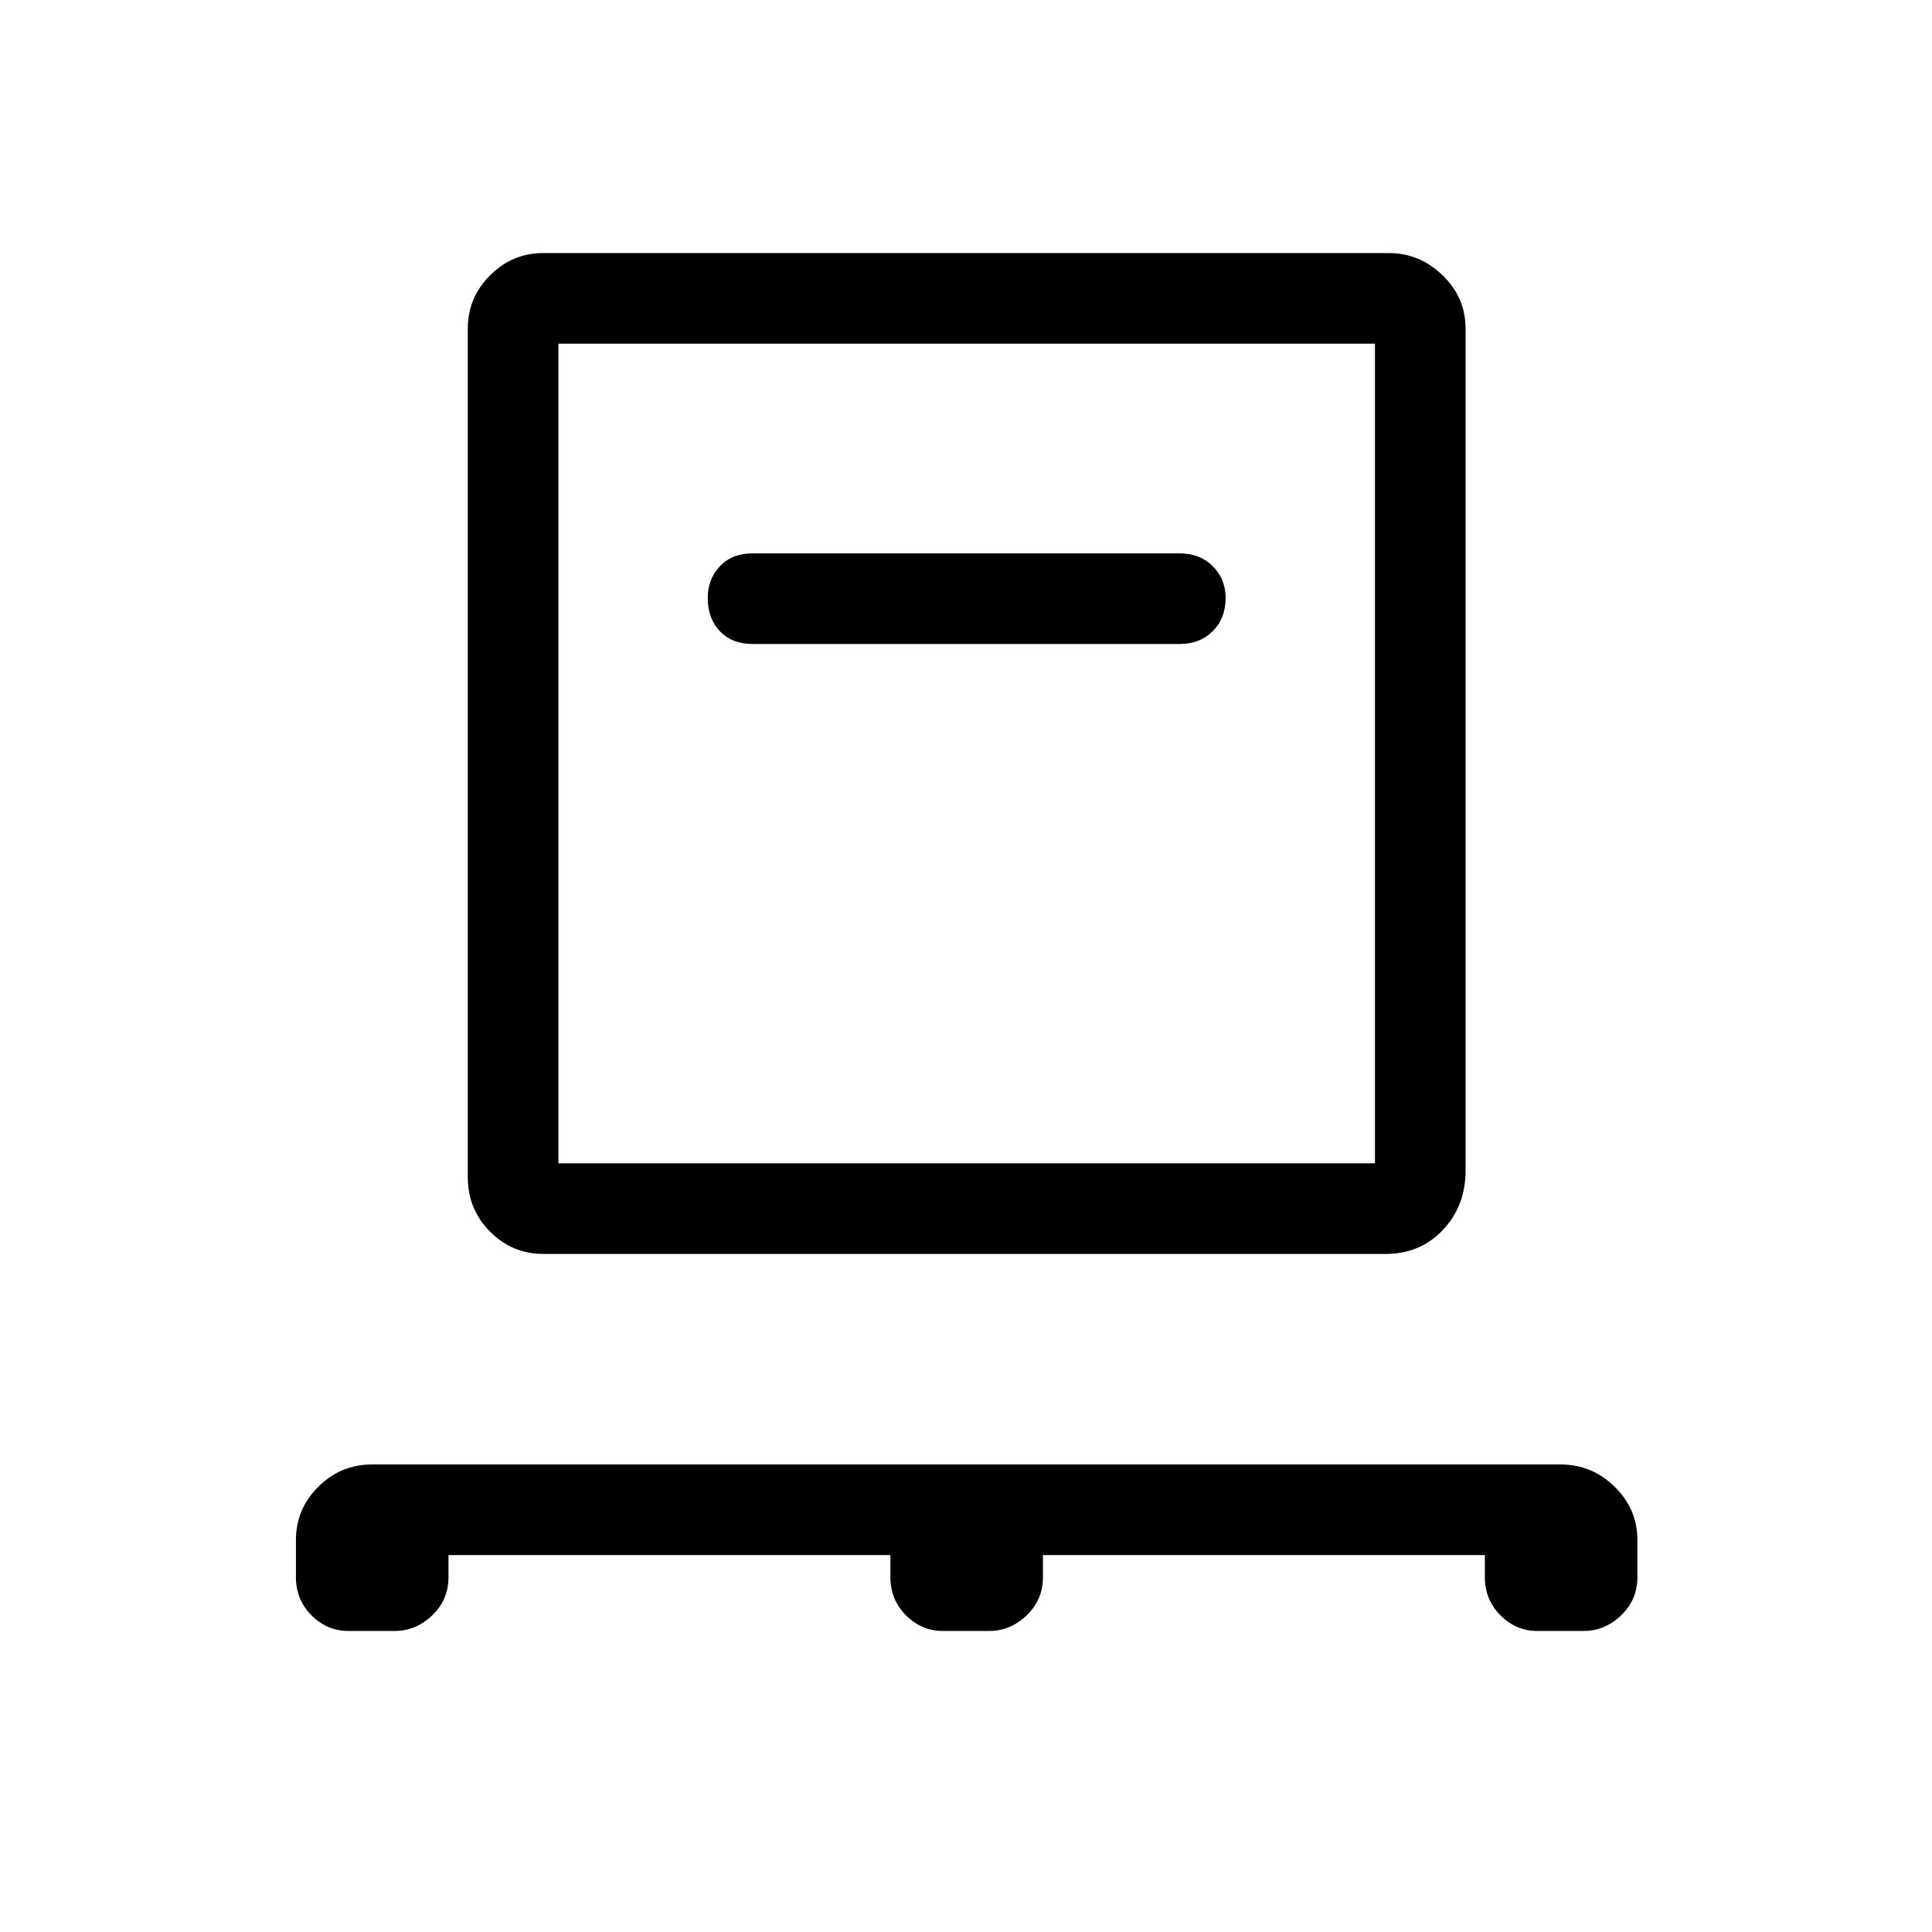 <svg xmlns="http://www.w3.org/2000/svg" height="40" viewBox="0 -960 960 960" width="40"><path d="M222.85-187.28v11q0 11.18-8.09 18.94-8.09 7.75-18.61 7.75h-23.07q-10.52 0-18.28-7.75-7.75-7.76-7.75-18.94v-18.46q0-15.43 11.12-26.5t26.61-11.07h590.73q15.49 0 26.8 11.07t11.31 26.5v18.46q0 11.18-8.09 18.94-8.09 7.75-18.61 7.75h-23.07q-10.52 0-18.28-7.75-7.75-7.76-7.75-18.94v-11H518.23v11q0 11.18-8.09 18.94-8.08 7.75-18.6 7.75h-23.08q-10.52 0-18.27-7.75-7.75-7.76-7.75-18.94v-11H222.85ZM270-336.92q-15.42 0-26.49-11.07-11.07-11.07-11.07-27.16v-421.54q0-15.43 11.07-26.5T270-834.26h420q15.42 0 26.83 11.07 11.4 11.07 11.4 26.5v418.46q0 17.4-11.24 29.35-11.25 11.96-28.53 11.96H270Zm7.46-45.03h405.75v-407.28H277.46v407.28ZM586.15-640q10.09 0 16.47-6.39 6.38-6.38 6.38-16.48 0-9.44-6.38-15.8-6.38-6.36-16.47-6.36h-212.3q-10.09 0-16.14 6.39-6.04 6.39-6.04 15.82 0 10.1 6.04 16.46 6.05 6.36 16.14 6.36h212.3ZM277.46-381.95v-407.28 407.28Z"/></svg>